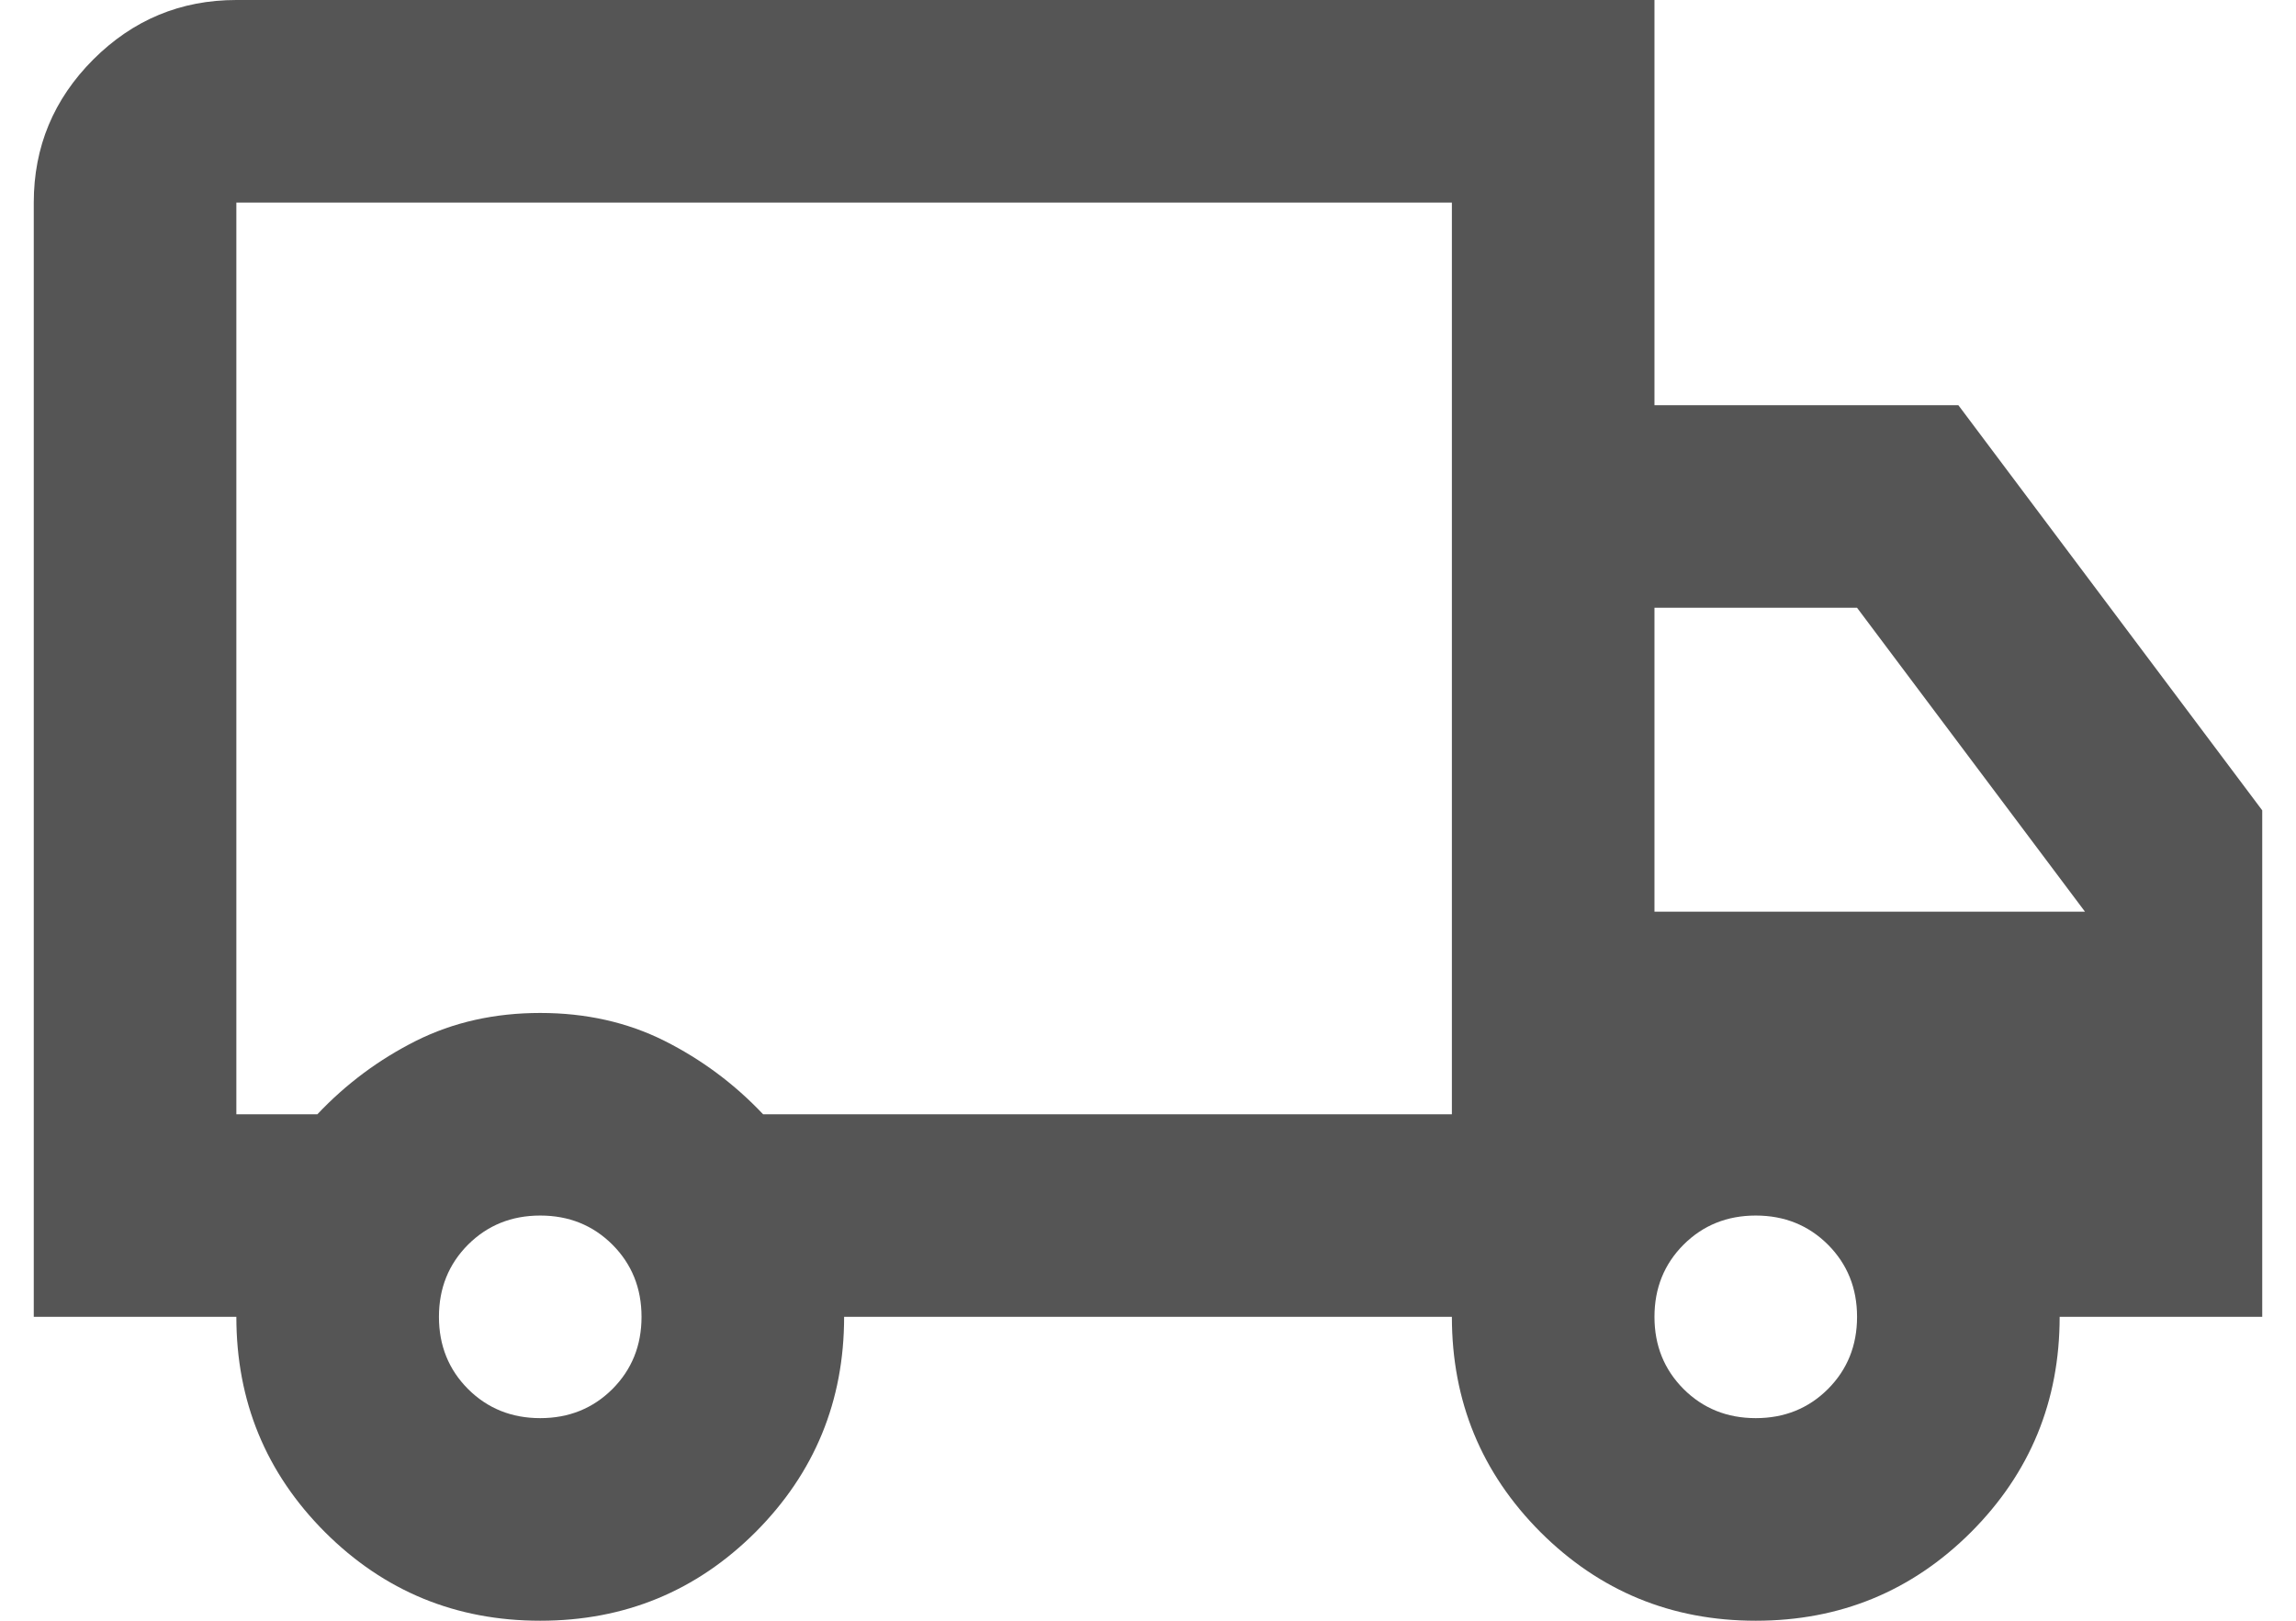 <svg width="34" height="24" viewBox="0 0 34 24" fill="none" xmlns="http://www.w3.org/2000/svg">
<path d="M8 24C6.75 24 5.688 23.562 4.812 22.688C3.938 21.812 3.5 20.75 3.5 19.5H0.5V3C0.5 2.175 0.794 1.469 1.381 0.881C1.969 0.294 2.675 0 3.5 0H24.5V6H29L33.5 12V19.5H30.5C30.5 20.75 30.062 21.812 29.188 22.688C28.312 23.562 27.25 24 26 24C24.75 24 23.688 23.562 22.812 22.688C21.938 21.812 21.5 20.75 21.5 19.5H12.5C12.5 20.75 12.062 21.812 11.188 22.688C10.312 23.562 9.25 24 8 24ZM8 21C8.425 21 8.781 20.856 9.069 20.569C9.356 20.281 9.5 19.925 9.5 19.5C9.5 19.075 9.356 18.719 9.069 18.431C8.781 18.144 8.425 18 8 18C7.575 18 7.219 18.144 6.931 18.431C6.644 18.719 6.5 19.075 6.5 19.5C6.5 19.925 6.644 20.281 6.931 20.569C7.219 20.856 7.575 21 8 21ZM3.5 16.5H4.7C5.125 16.05 5.612 15.688 6.162 15.412C6.713 15.137 7.325 15 8 15C8.675 15 9.287 15.137 9.838 15.412C10.387 15.688 10.875 16.05 11.3 16.5H21.5V3H3.5V16.5ZM26 21C26.425 21 26.781 20.856 27.069 20.569C27.356 20.281 27.5 19.925 27.5 19.5C27.5 19.075 27.356 18.719 27.069 18.431C26.781 18.144 26.425 18 26 18C25.575 18 25.219 18.144 24.931 18.431C24.644 18.719 24.5 19.075 24.5 19.5C24.5 19.925 24.644 20.281 24.931 20.569C25.219 20.856 25.575 21 26 21ZM24.5 13.5H30.875L27.5 9H24.5V13.5Z" fill="#555555"/>
</svg>
